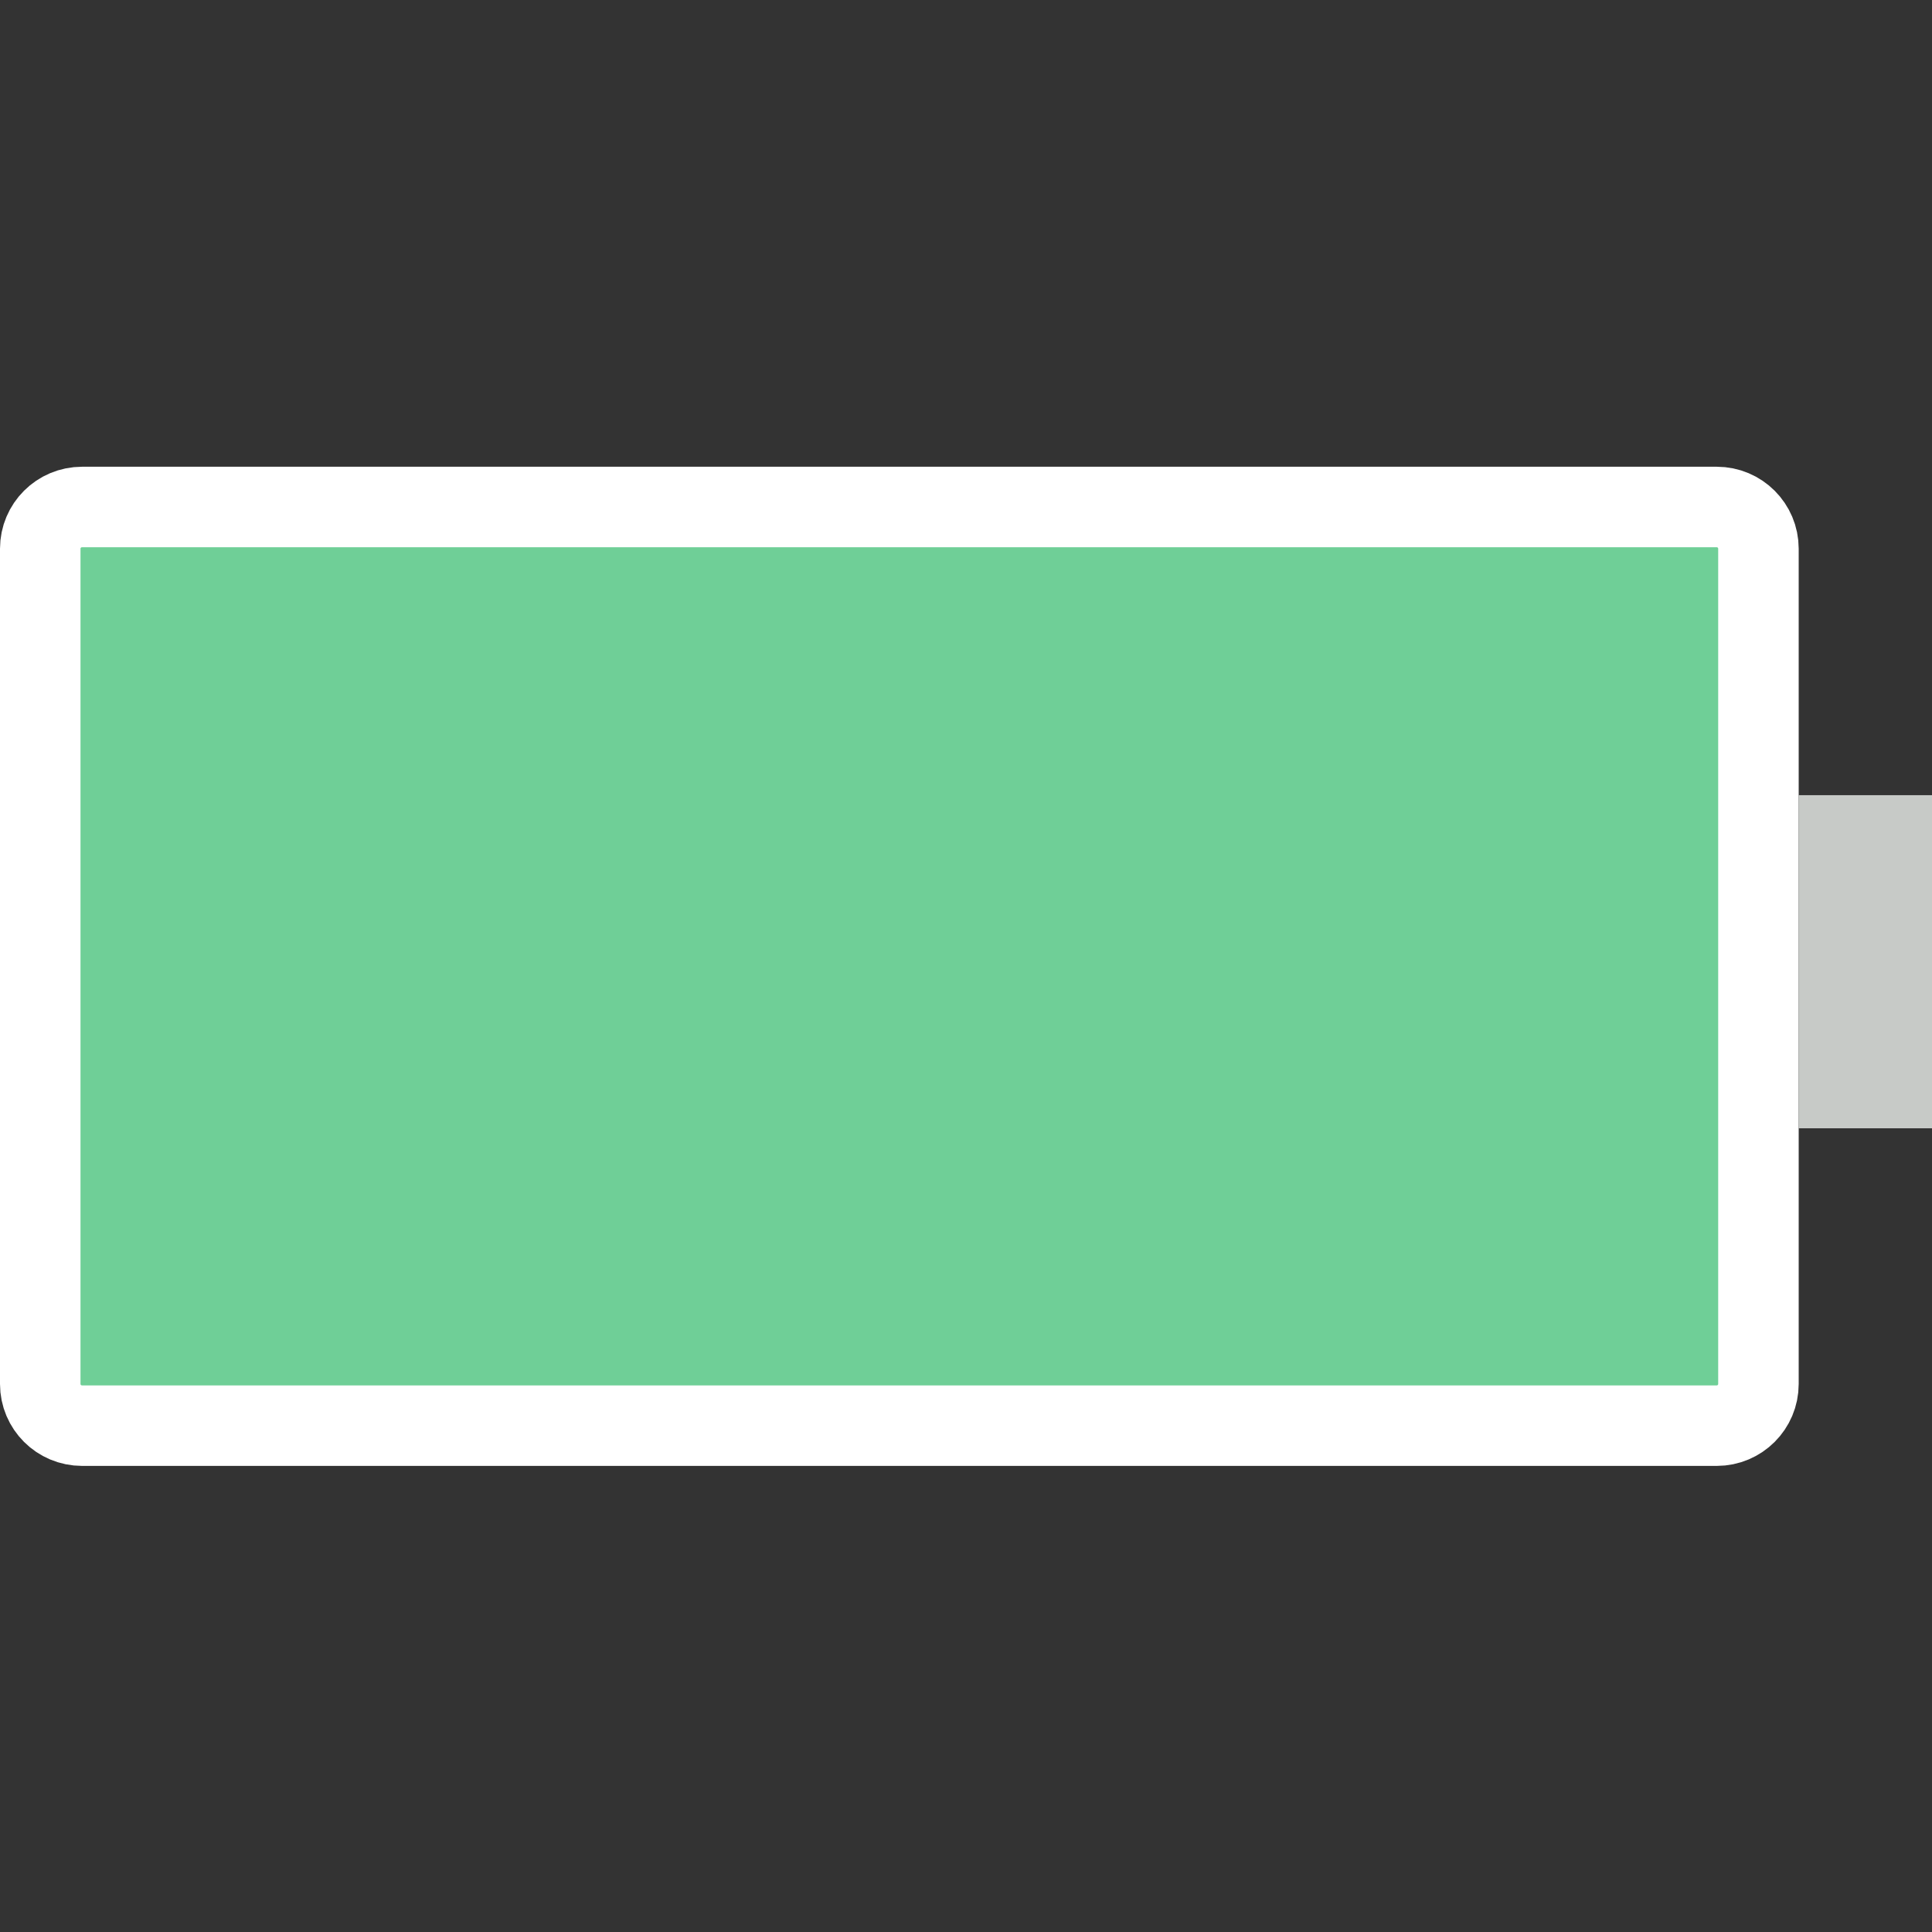 <svg width="12" height="12" viewBox="0 0 12 12" fill="none" xmlns="http://www.w3.org/2000/svg">
<rect x="0" y="0" width="12" height="12" fill="#333333" stroke="none"/>
<path d="M0.25 8.596V3.408C0.25 3.265 0.366 3.149 0.51 3.149L10.663 3.149C10.806 3.149 10.922 3.265 10.922 3.408V8.596C10.922 8.739 10.806 8.855 10.663 8.855H0.51C0.366 8.855 0.25 8.739 0.25 8.596Z" fill="#6FCF97" stroke="white" stroke-width="0.5"/>
<path d="M12 7.008V4.939H11.172V7.008H12Z" fill="#C7CAC7"/>
</svg>
